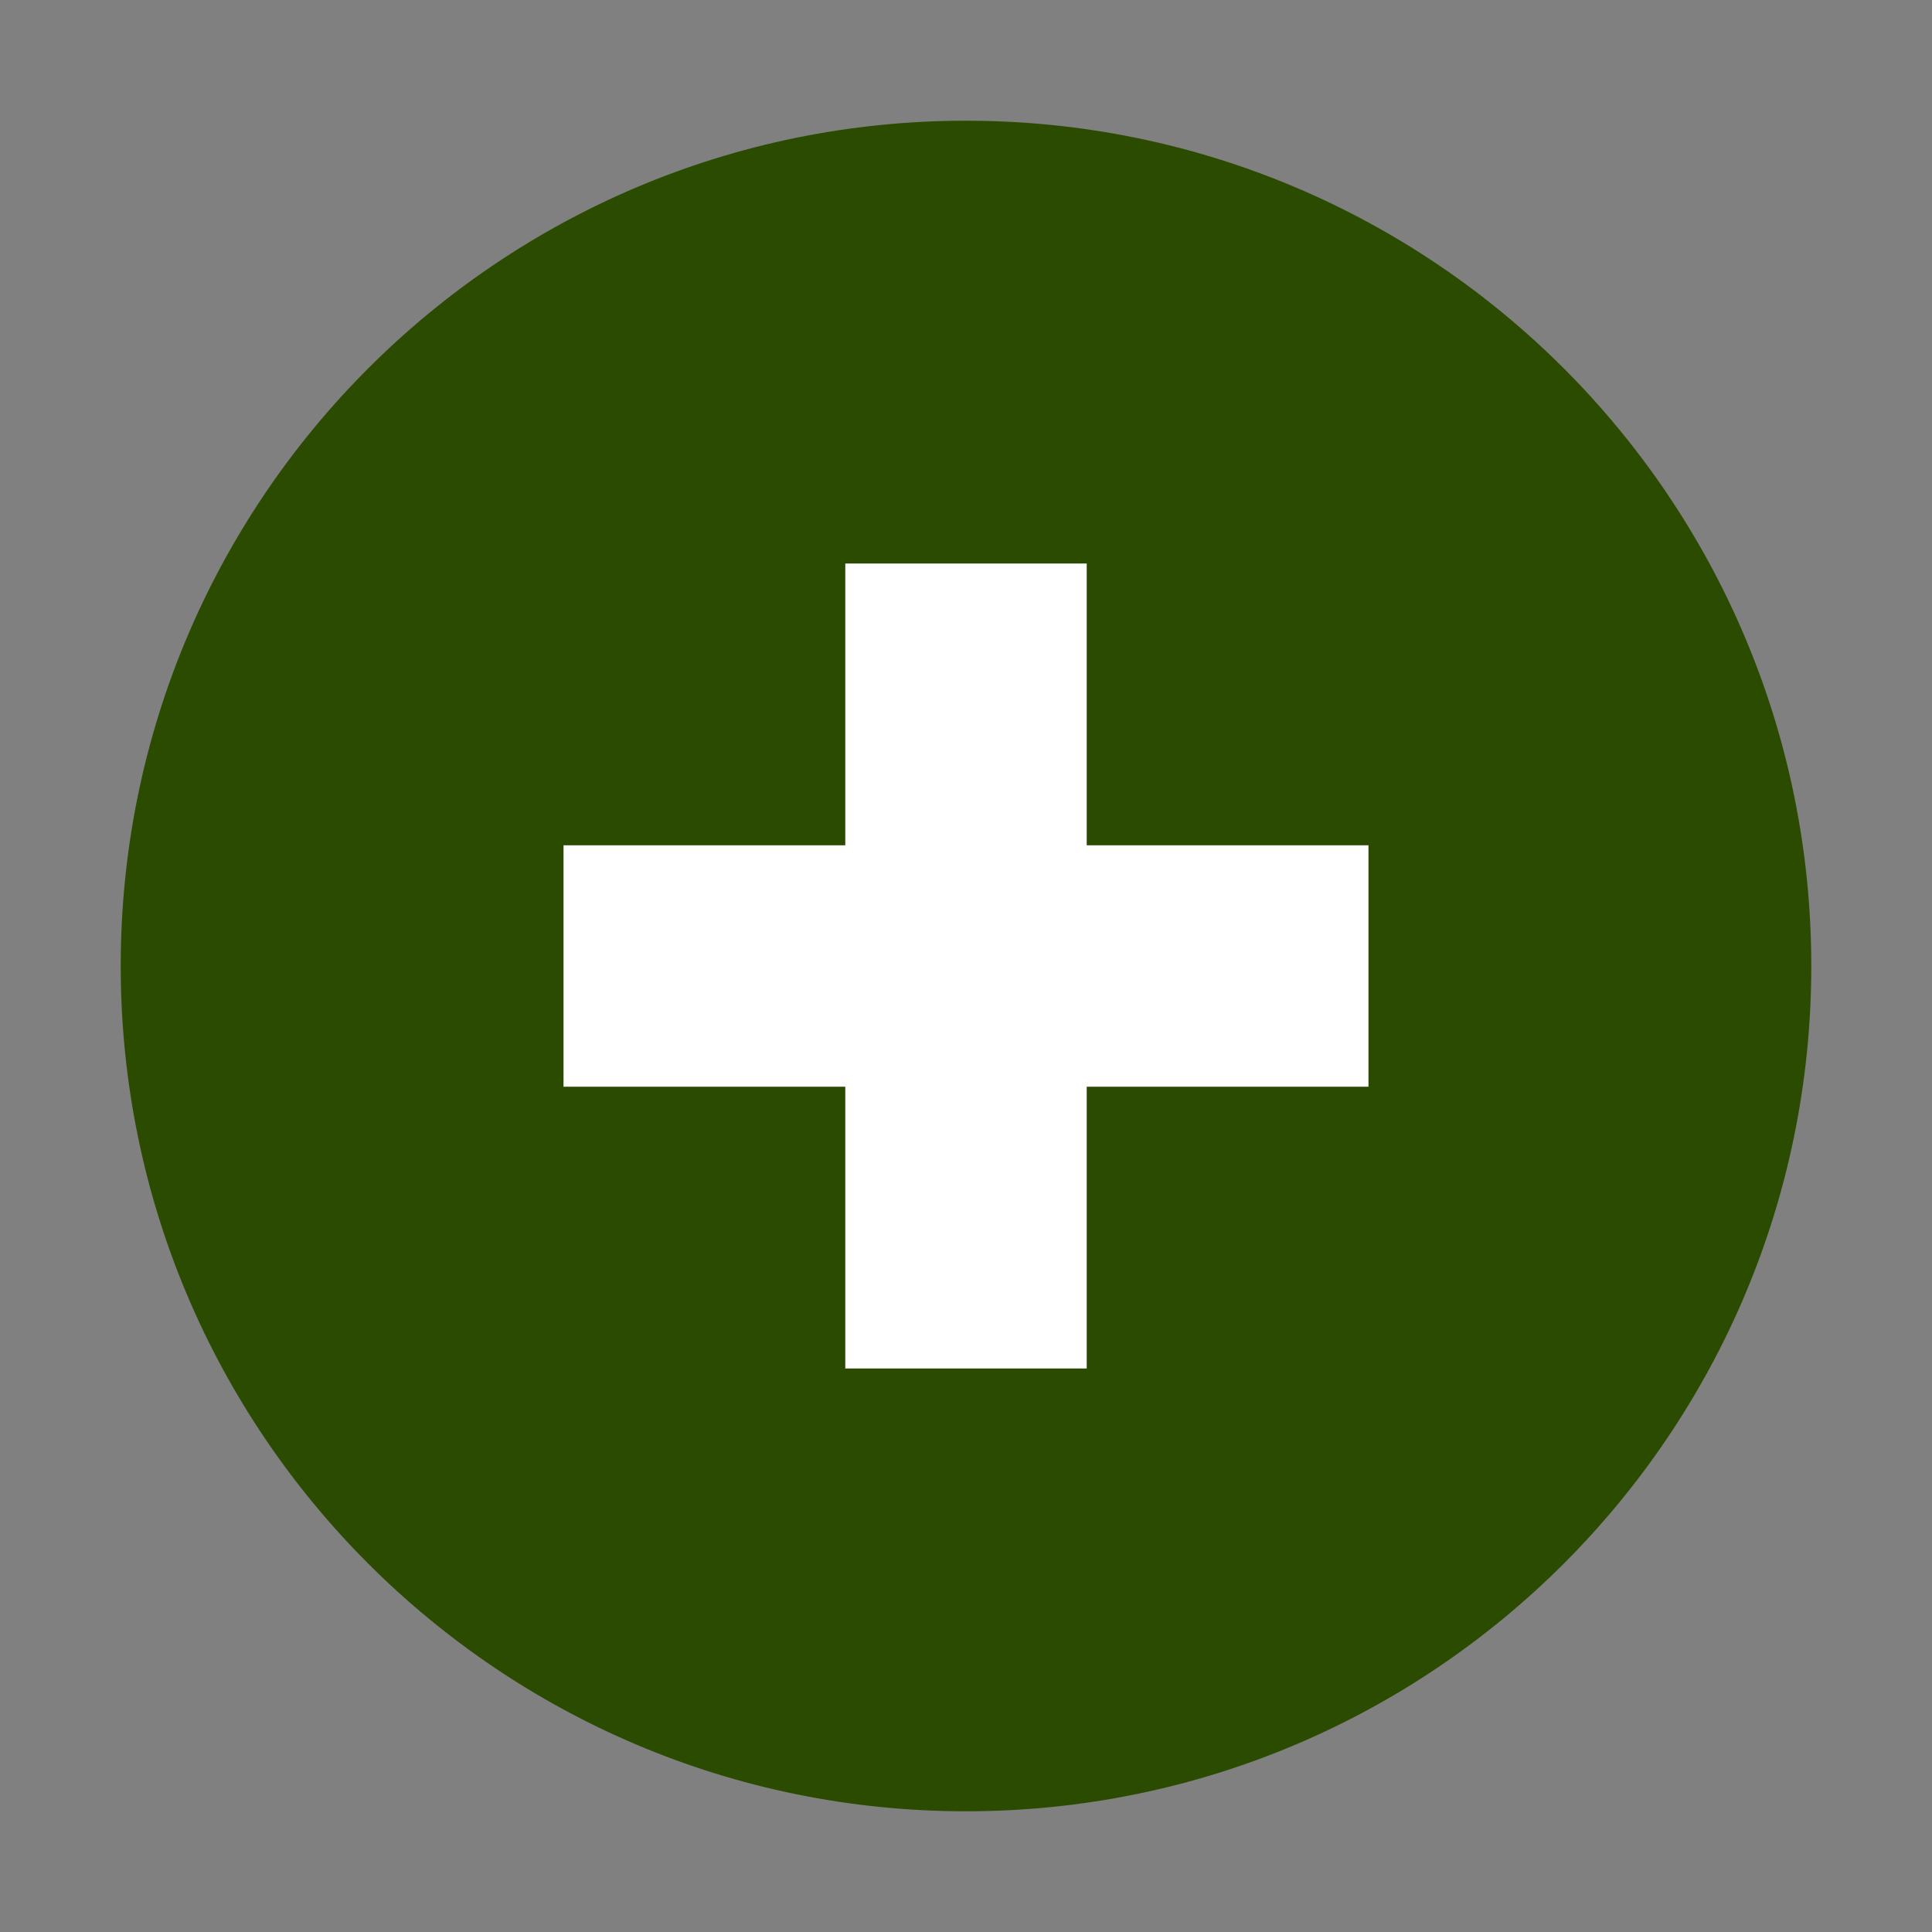 <svg width="25" height="25" viewBox="0 0 25 25" fill="none" xmlns="http://www.w3.org/2000/svg">
<rect x="0" y="0" width="25" height="25" fill="#808080" stroke="none"/>
<path d="M12.5 23.438C18.541 23.438 23.438 18.541 23.438 12.5C23.438 6.459 18.541 1.562 12.5 1.562C6.459 1.562 1.562 6.459 1.562 12.5C1.562 18.541 6.459 23.438 12.5 23.438Z" fill="#2B4C00"/>
<path d="M10.938 7.292H14.062V17.708H10.938V7.292Z" fill="white"/>
<path d="M7.292 10.938H17.708V14.062H7.292V10.938Z" fill="white"/>
</svg>
